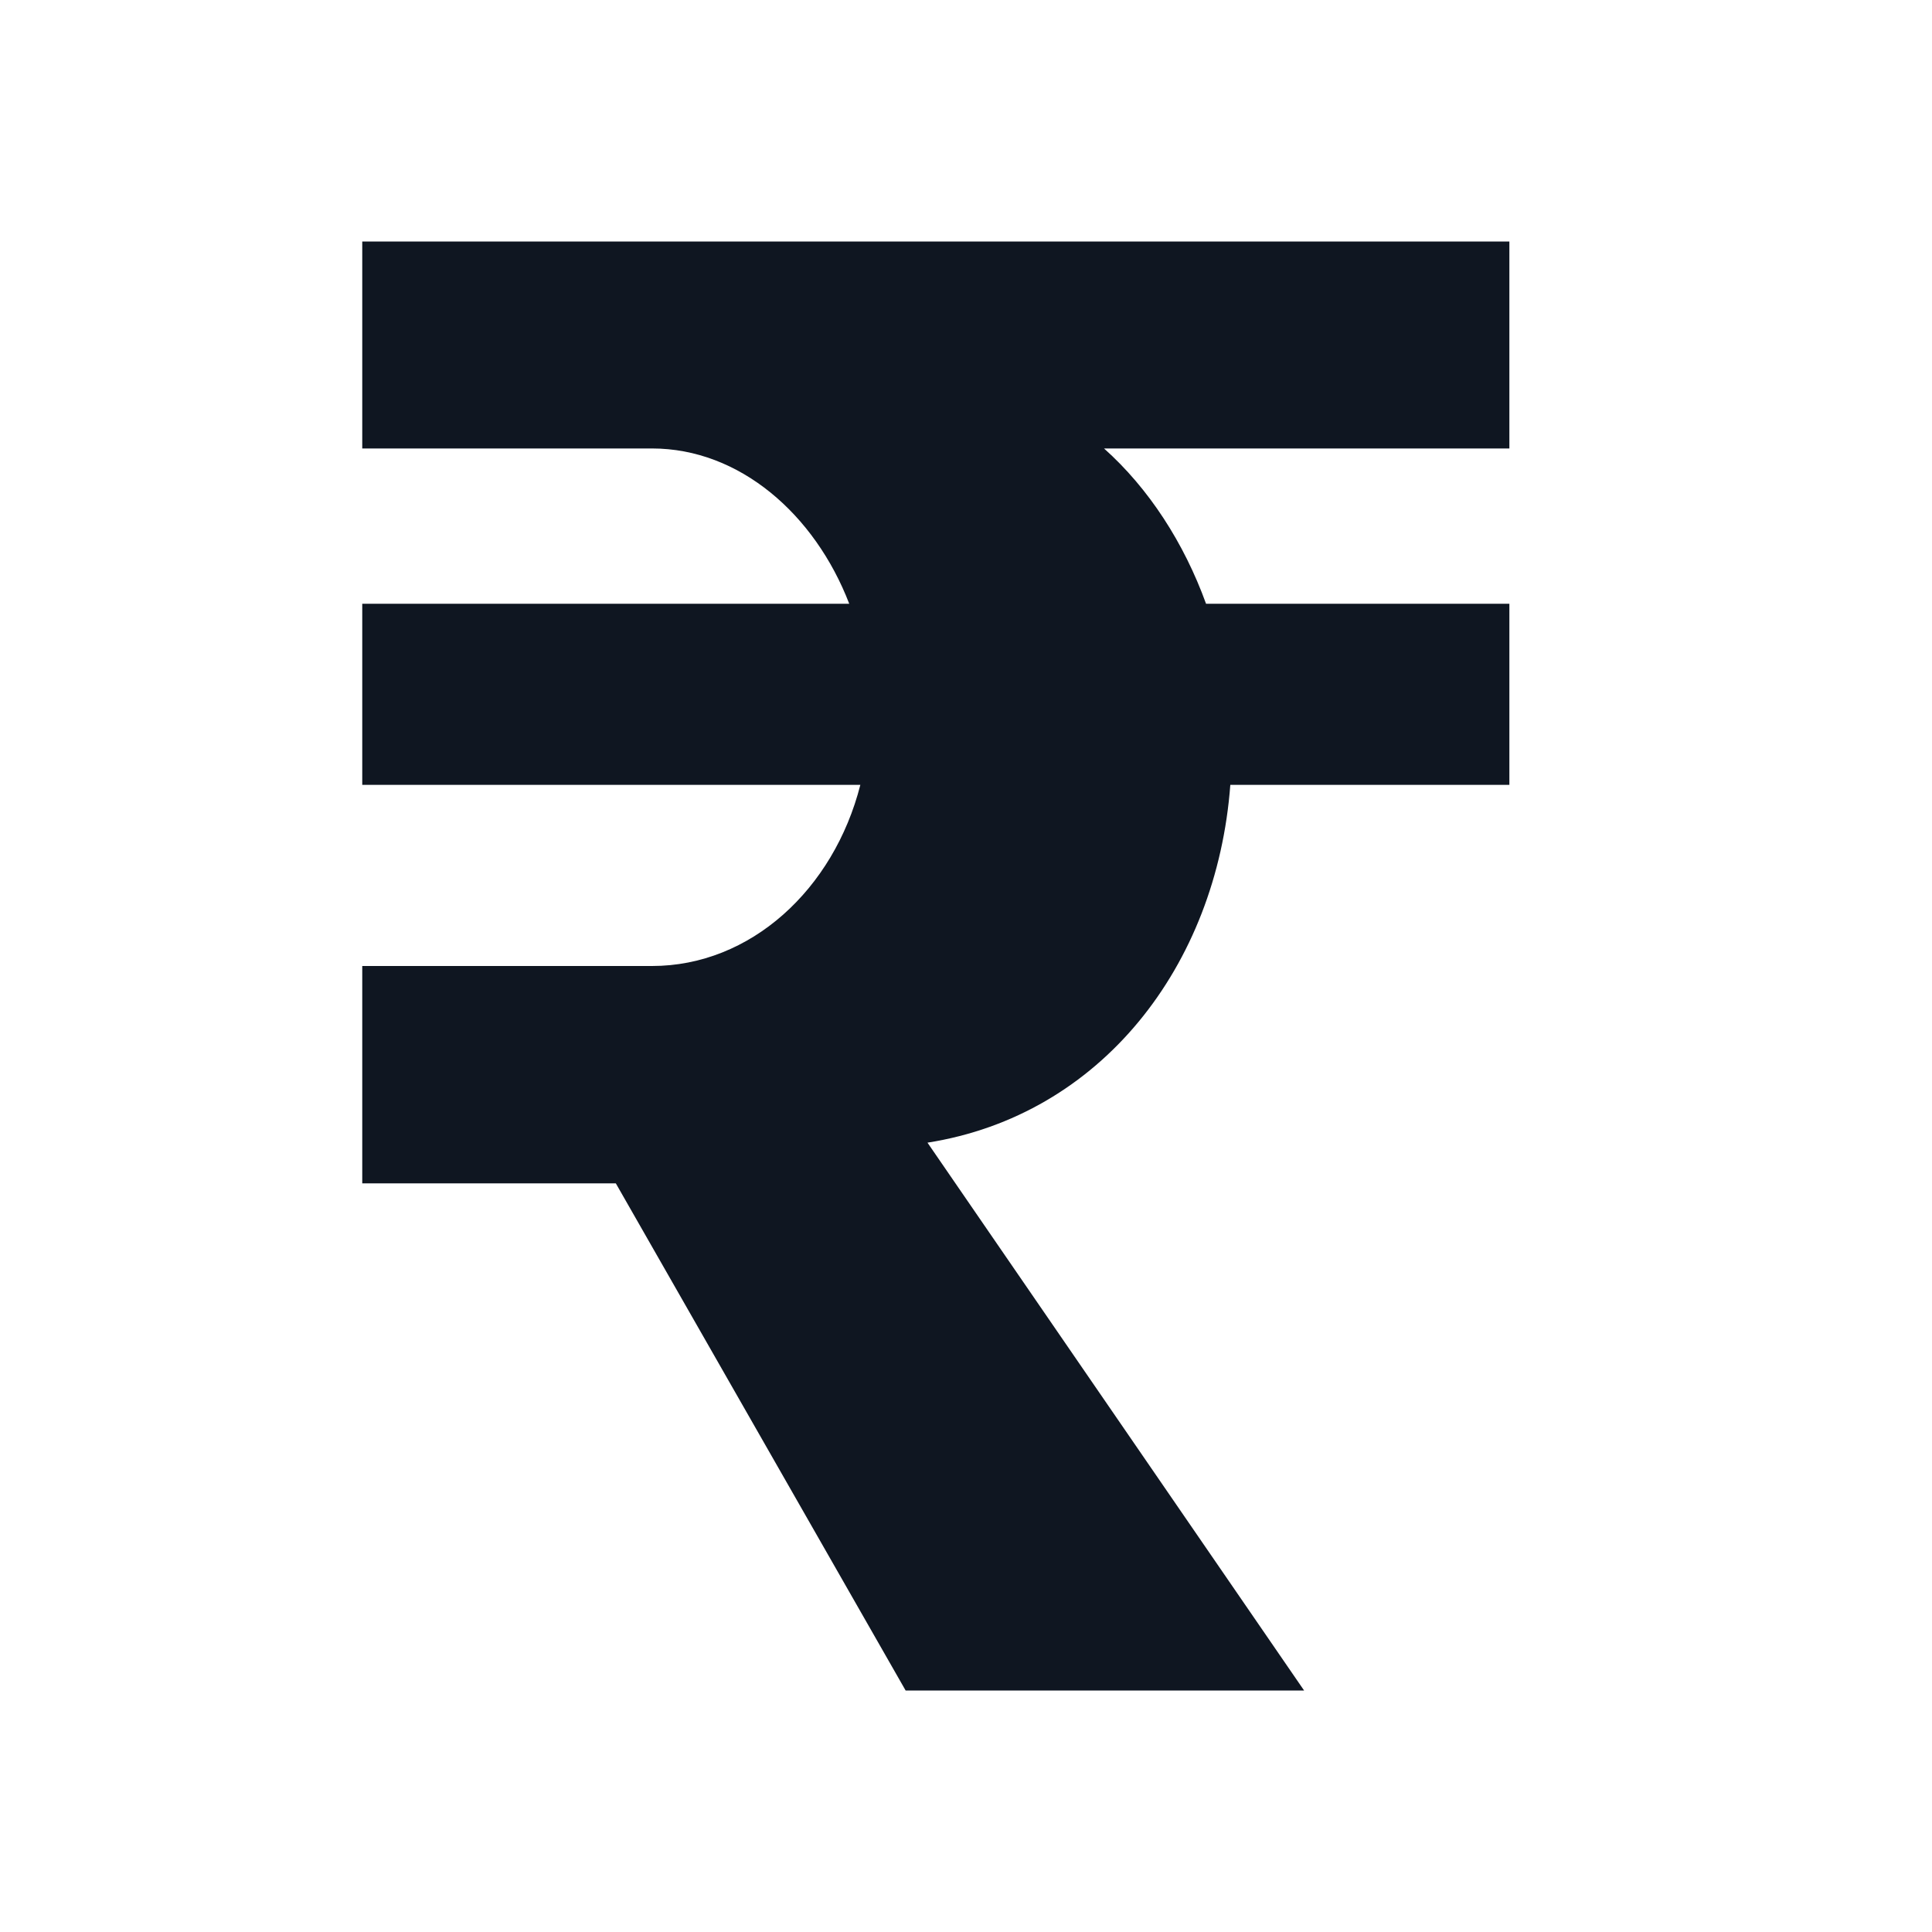 <svg width="16" height="16" viewBox="0 0 16 16" fill="none" xmlns="http://www.w3.org/2000/svg">
<path d="M5.4 8C6.215 8 6.904 7.367 7.125 6.5H3V5H7.033C6.747 4.257 6.123 3.714 5.4 3.714H3V2H12.5V3.714H9.143C9.513 4.044 9.805 4.495 9.988 5H12.5V6.5H10.189C10.076 8.002 9.116 9.237 7.681 9.463L10.8 14H7.5L5.1 9.8H3V8H5.4Z" fill="#0F1621"/>
</svg>
